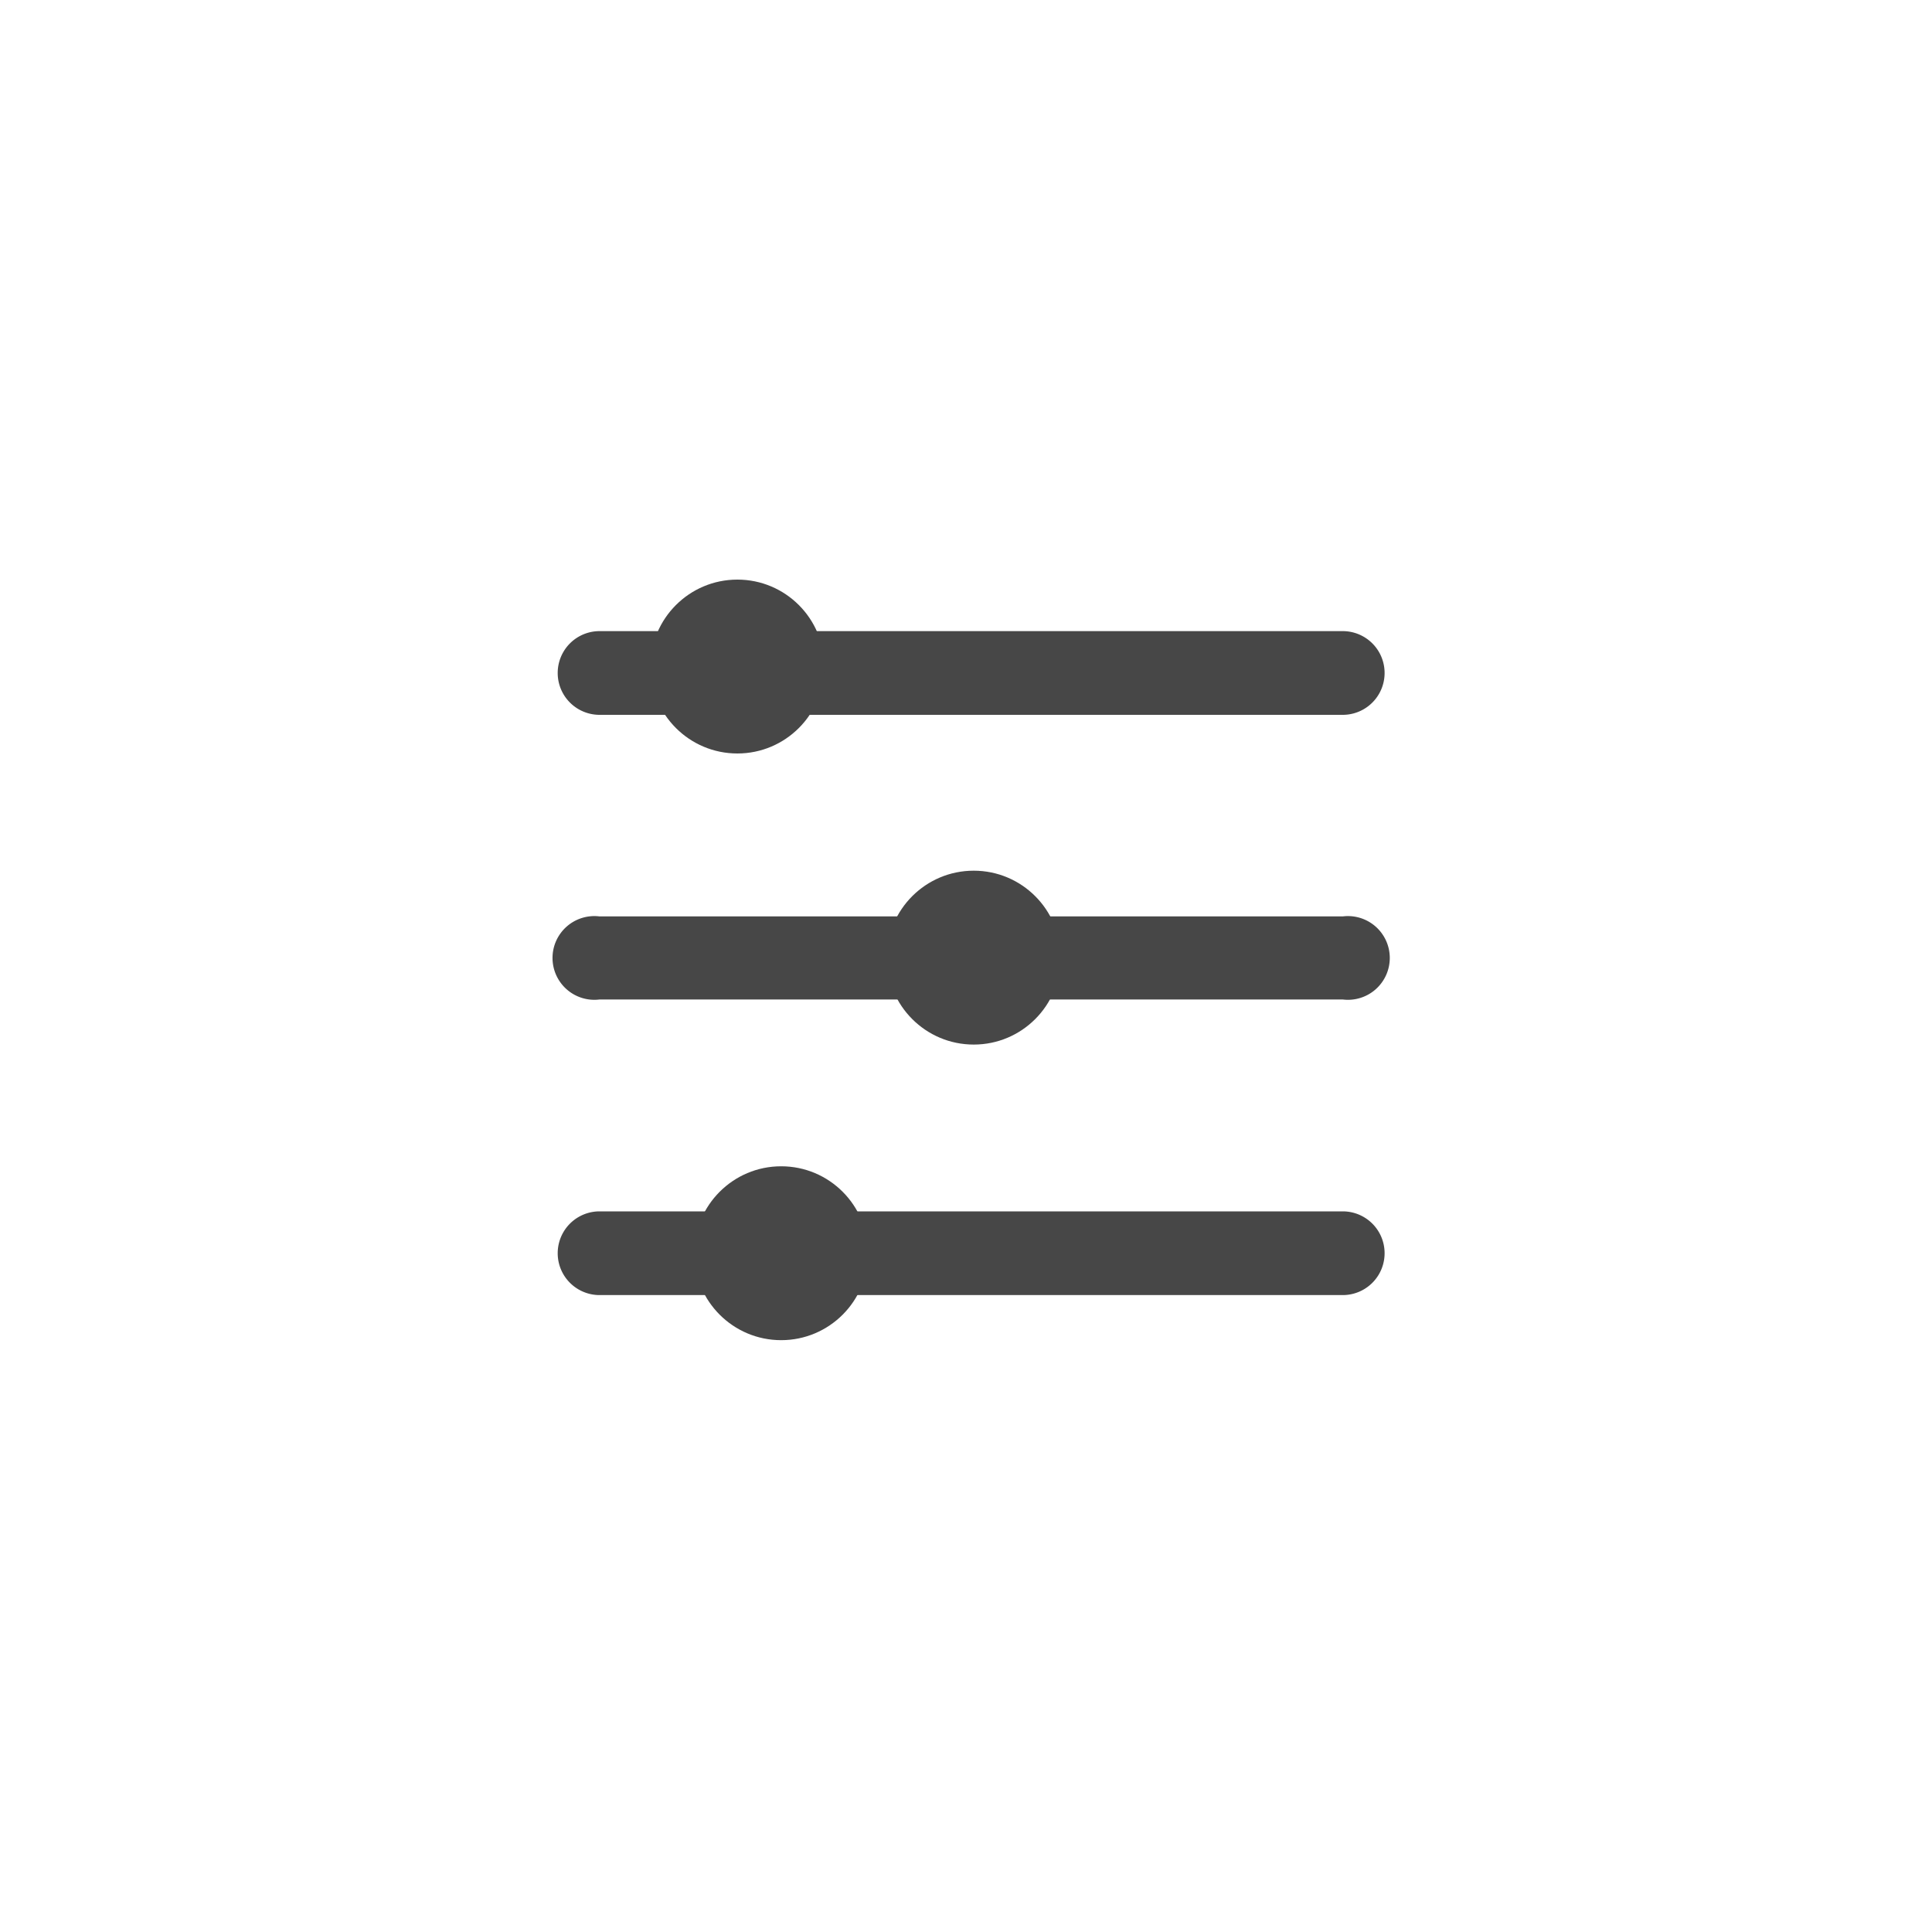 <svg id="Capa_1" data-name="Capa 1" xmlns="http://www.w3.org/2000/svg" viewBox="0 0 30 30"><defs><style>.cls-1{fill:#474747;}</style></defs><path class="cls-1" d="M20.85,11.1H9.31a.65.65,0,1,1,0-1.3H20.85a.65.65,0,1,1,0,1.3Z"/><path class="cls-1" d="M20.85,20.11H9.31a.65.65,0,0,1,0-1.3H20.85a.65.65,0,1,1,0,1.3Z"/><path class="cls-1" d="M20.85,15.52H9.31a.65.65,0,1,1,0-1.29H20.85a.65.65,0,1,1,0,1.29Z"/><circle class="cls-1" cx="15.12" cy="14.87" r="1.35"/><circle class="cls-1" cx="11.45" cy="10.35" r="1.35"/><circle class="cls-1" cx="12.13" cy="19.46" r="1.35"/></svg>